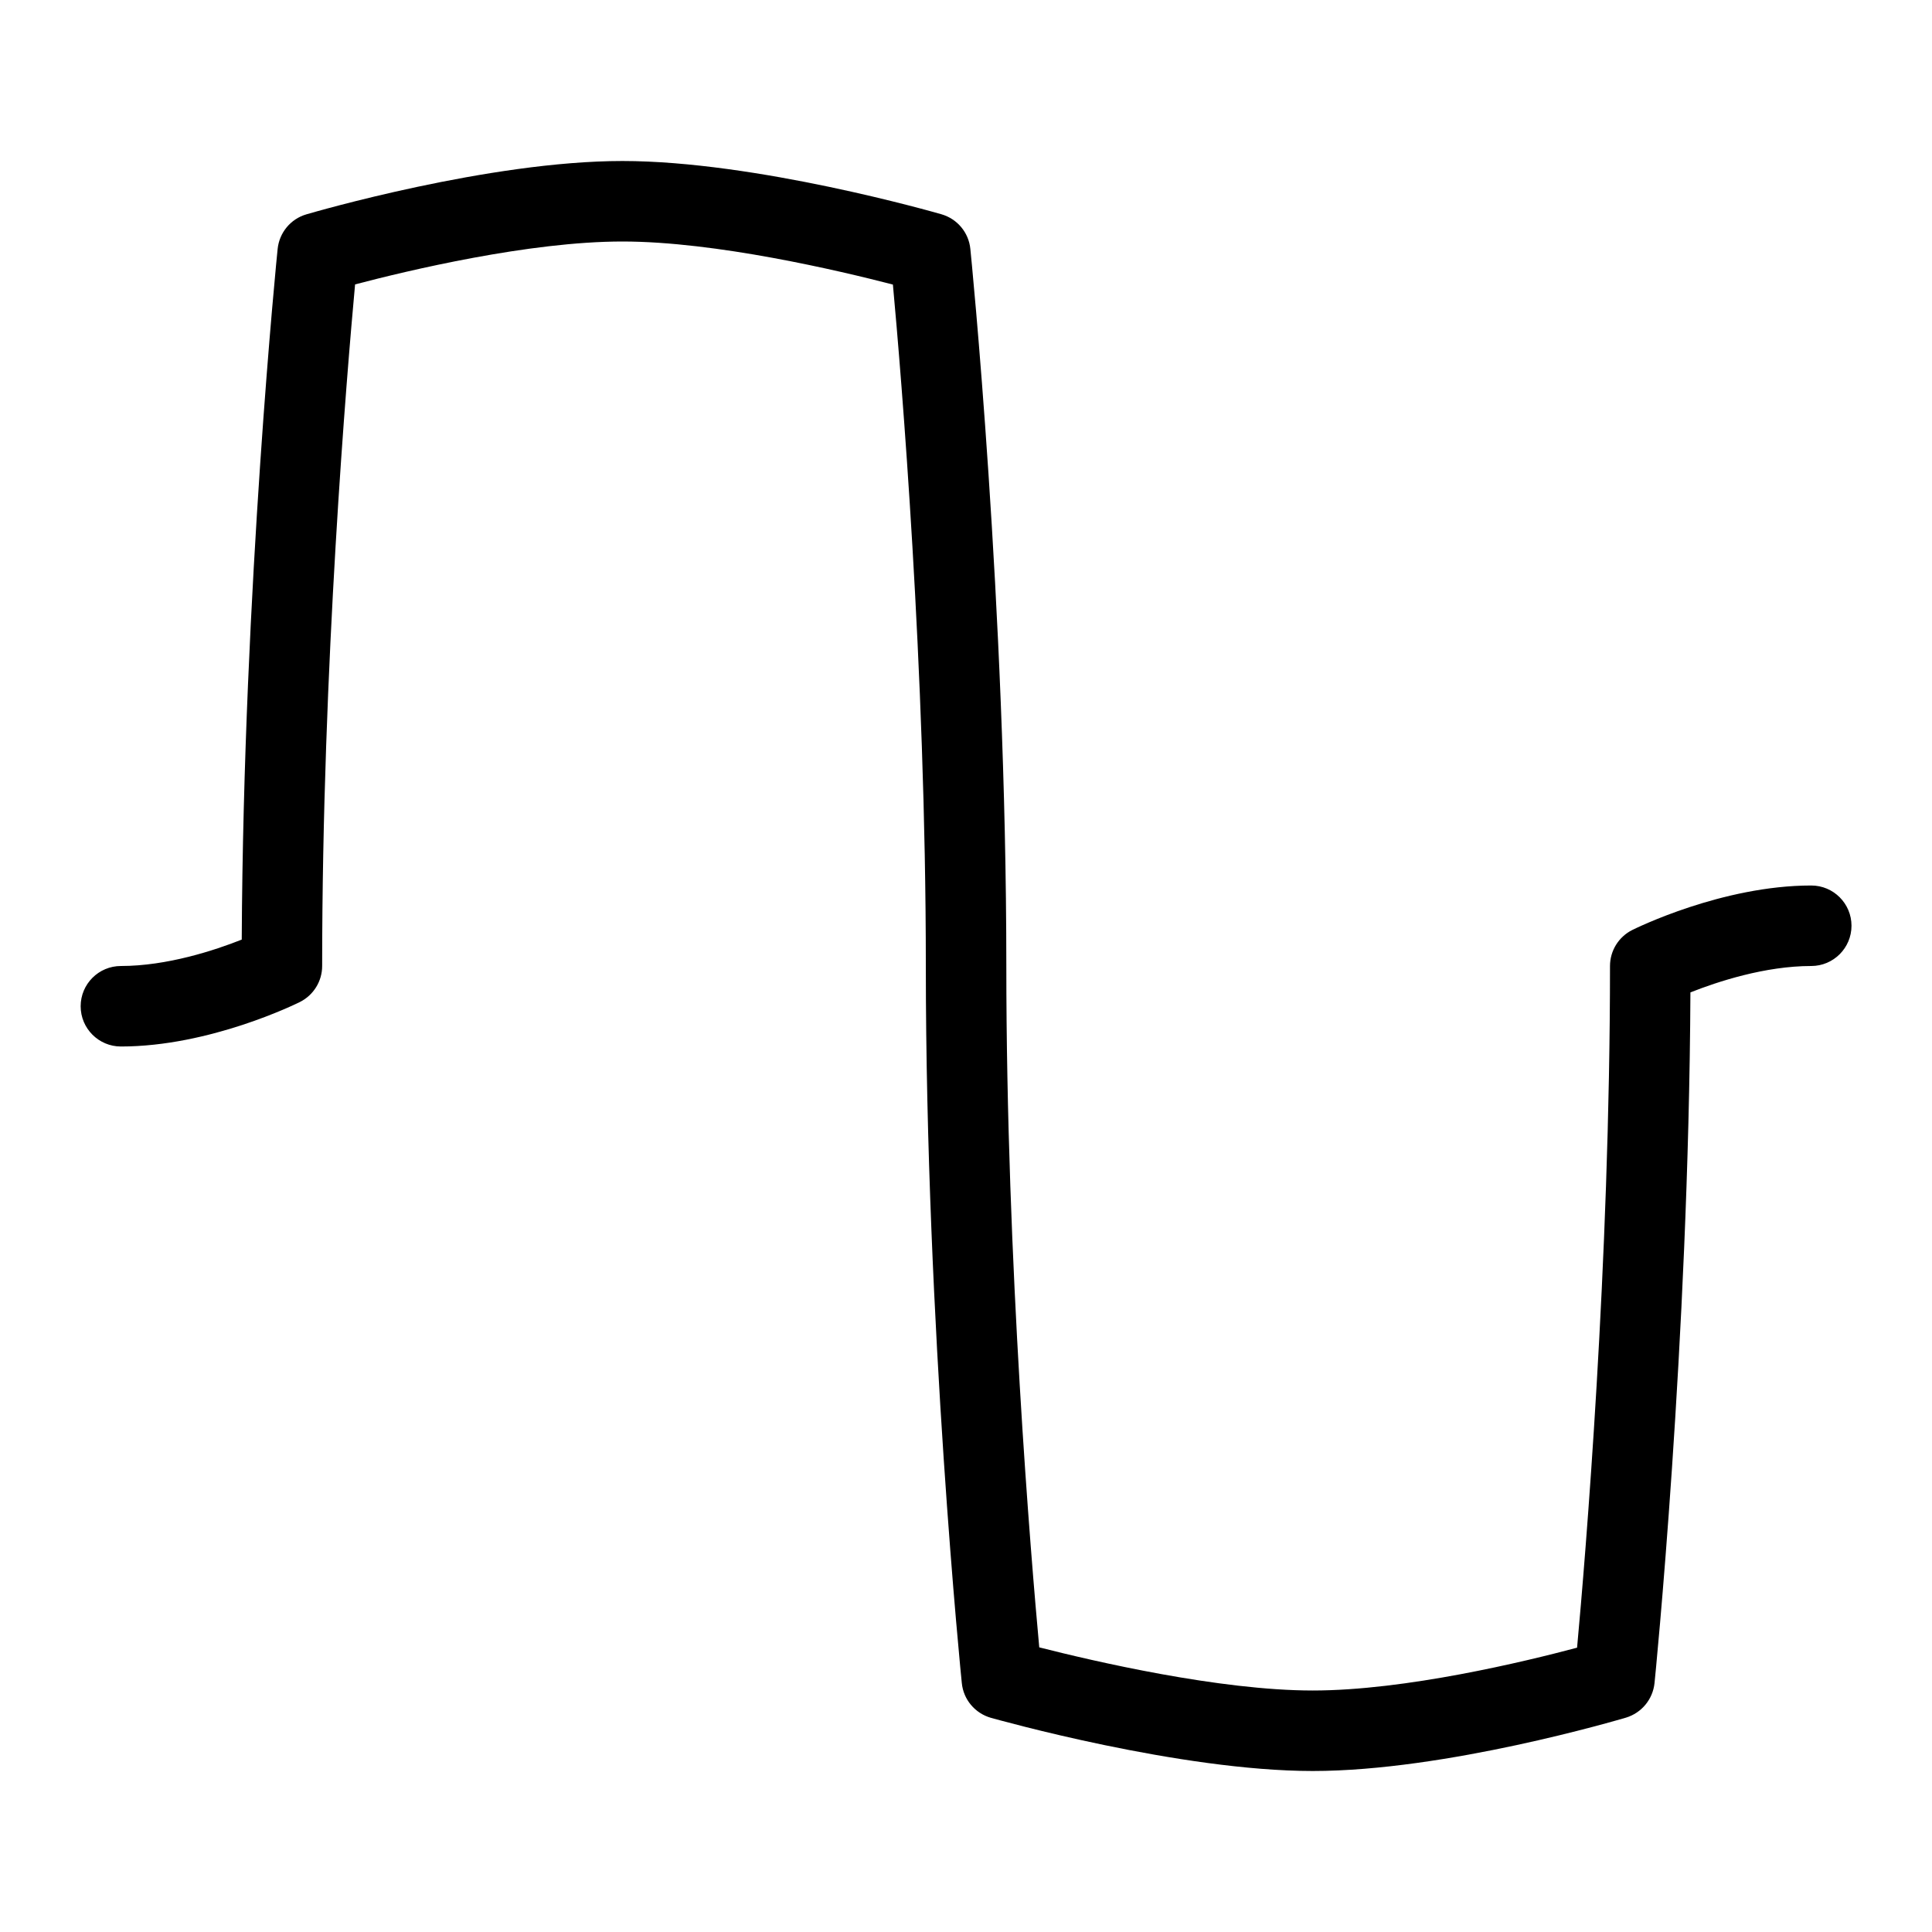 <svg id="Layer_1" viewBox="0 0 24 24" xmlns="http://www.w3.org/2000/svg" data-name="Layer 1"><path d="m16.308 22c-1.65 0-3.904-.635-4-.661-.197-.057-.34-.227-.36-.431-.005-.044-.447-4.435-.447-8.908 0-3.705-.307-7.354-.409-8.465-.663-.172-2.202-.535-3.36-.535s-2.667.361-3.321.533c-.102 1.109-.409 4.761-.409 8.467 0 .189-.107.362-.276.447-.045.022-1.118.553-2.224.553-.276 0-.5-.224-.5-.5s.224-.5.5-.5c.574 0 1.166-.195 1.501-.328.021-4.357.441-8.537.446-8.58.021-.202.161-.372.356-.429.092-.027 2.274-.663 3.927-.663s3.87.635 3.964.662c.196.057.338.227.358.43.005.044.447 4.435.447 8.908 0 3.703.307 7.351.409 8.464.672.171 2.237.536 3.398.536 1.151 0 2.638-.36 3.283-.532.102-1.107.409-4.76.409-8.468 0-.189.107-.362.276-.447.045-.022 1.118-.553 2.224-.553.276 0 .5.224.5.5s-.224.5-.5.5c-.574 0-1.166.195-1.501.328-.021 4.357-.441 8.537-.446 8.58-.021.201-.16.37-.354.429-.091.026-2.238.663-3.892.663z"/></svg>